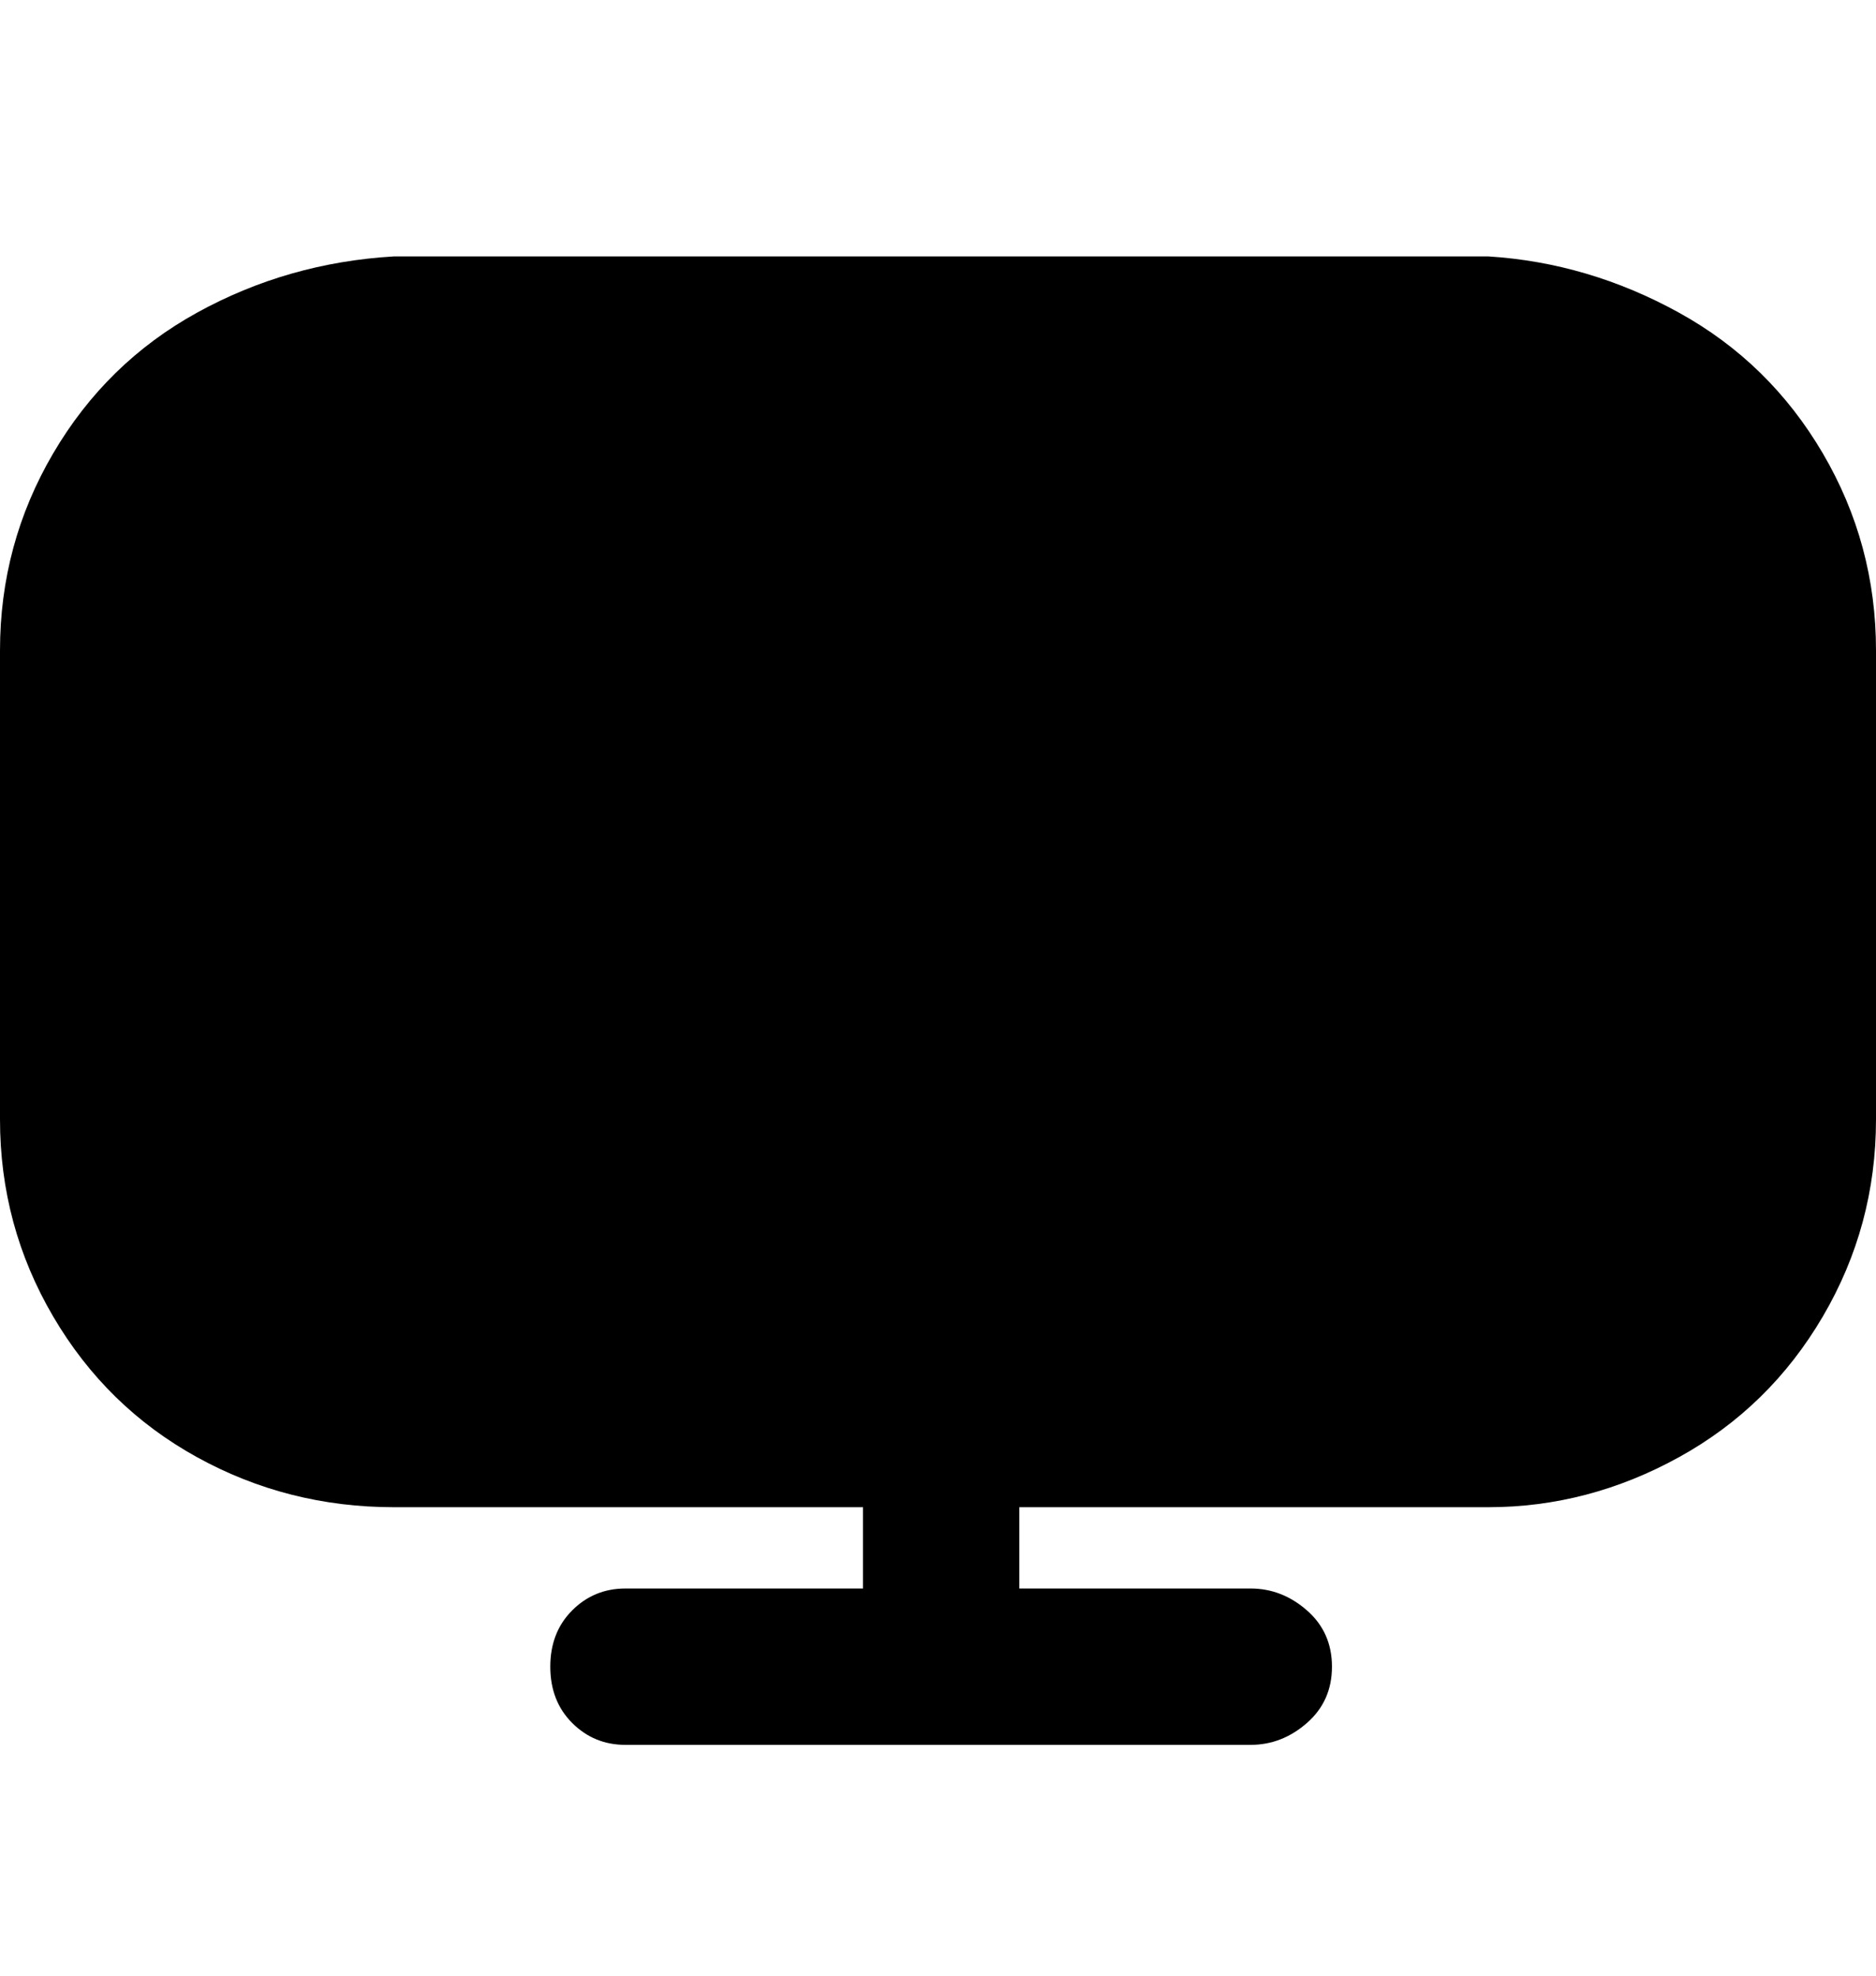 <svg viewBox="0 0 300 316" xmlns="http://www.w3.org/2000/svg"><path d="M238 41H63q-17 1-31.5 9t-23 22.5Q0 87 0 104v75q0 17 8.5 31.5t23 22.5q14.5 8 31.5 8h75v13h-38q-5 0-8.5 3.5t-3.5 9q0 5.5 3.5 9t8.5 3.5h100q5 0 9-3.5t4-9q0-5.5-4-9t-9-3.5h-37v-13h75q16 0 30.5-8t23-22.5Q300 196 300 179v-75q0-17-8.5-31.5t-23-22.5Q254 42 238 41z"/></svg>